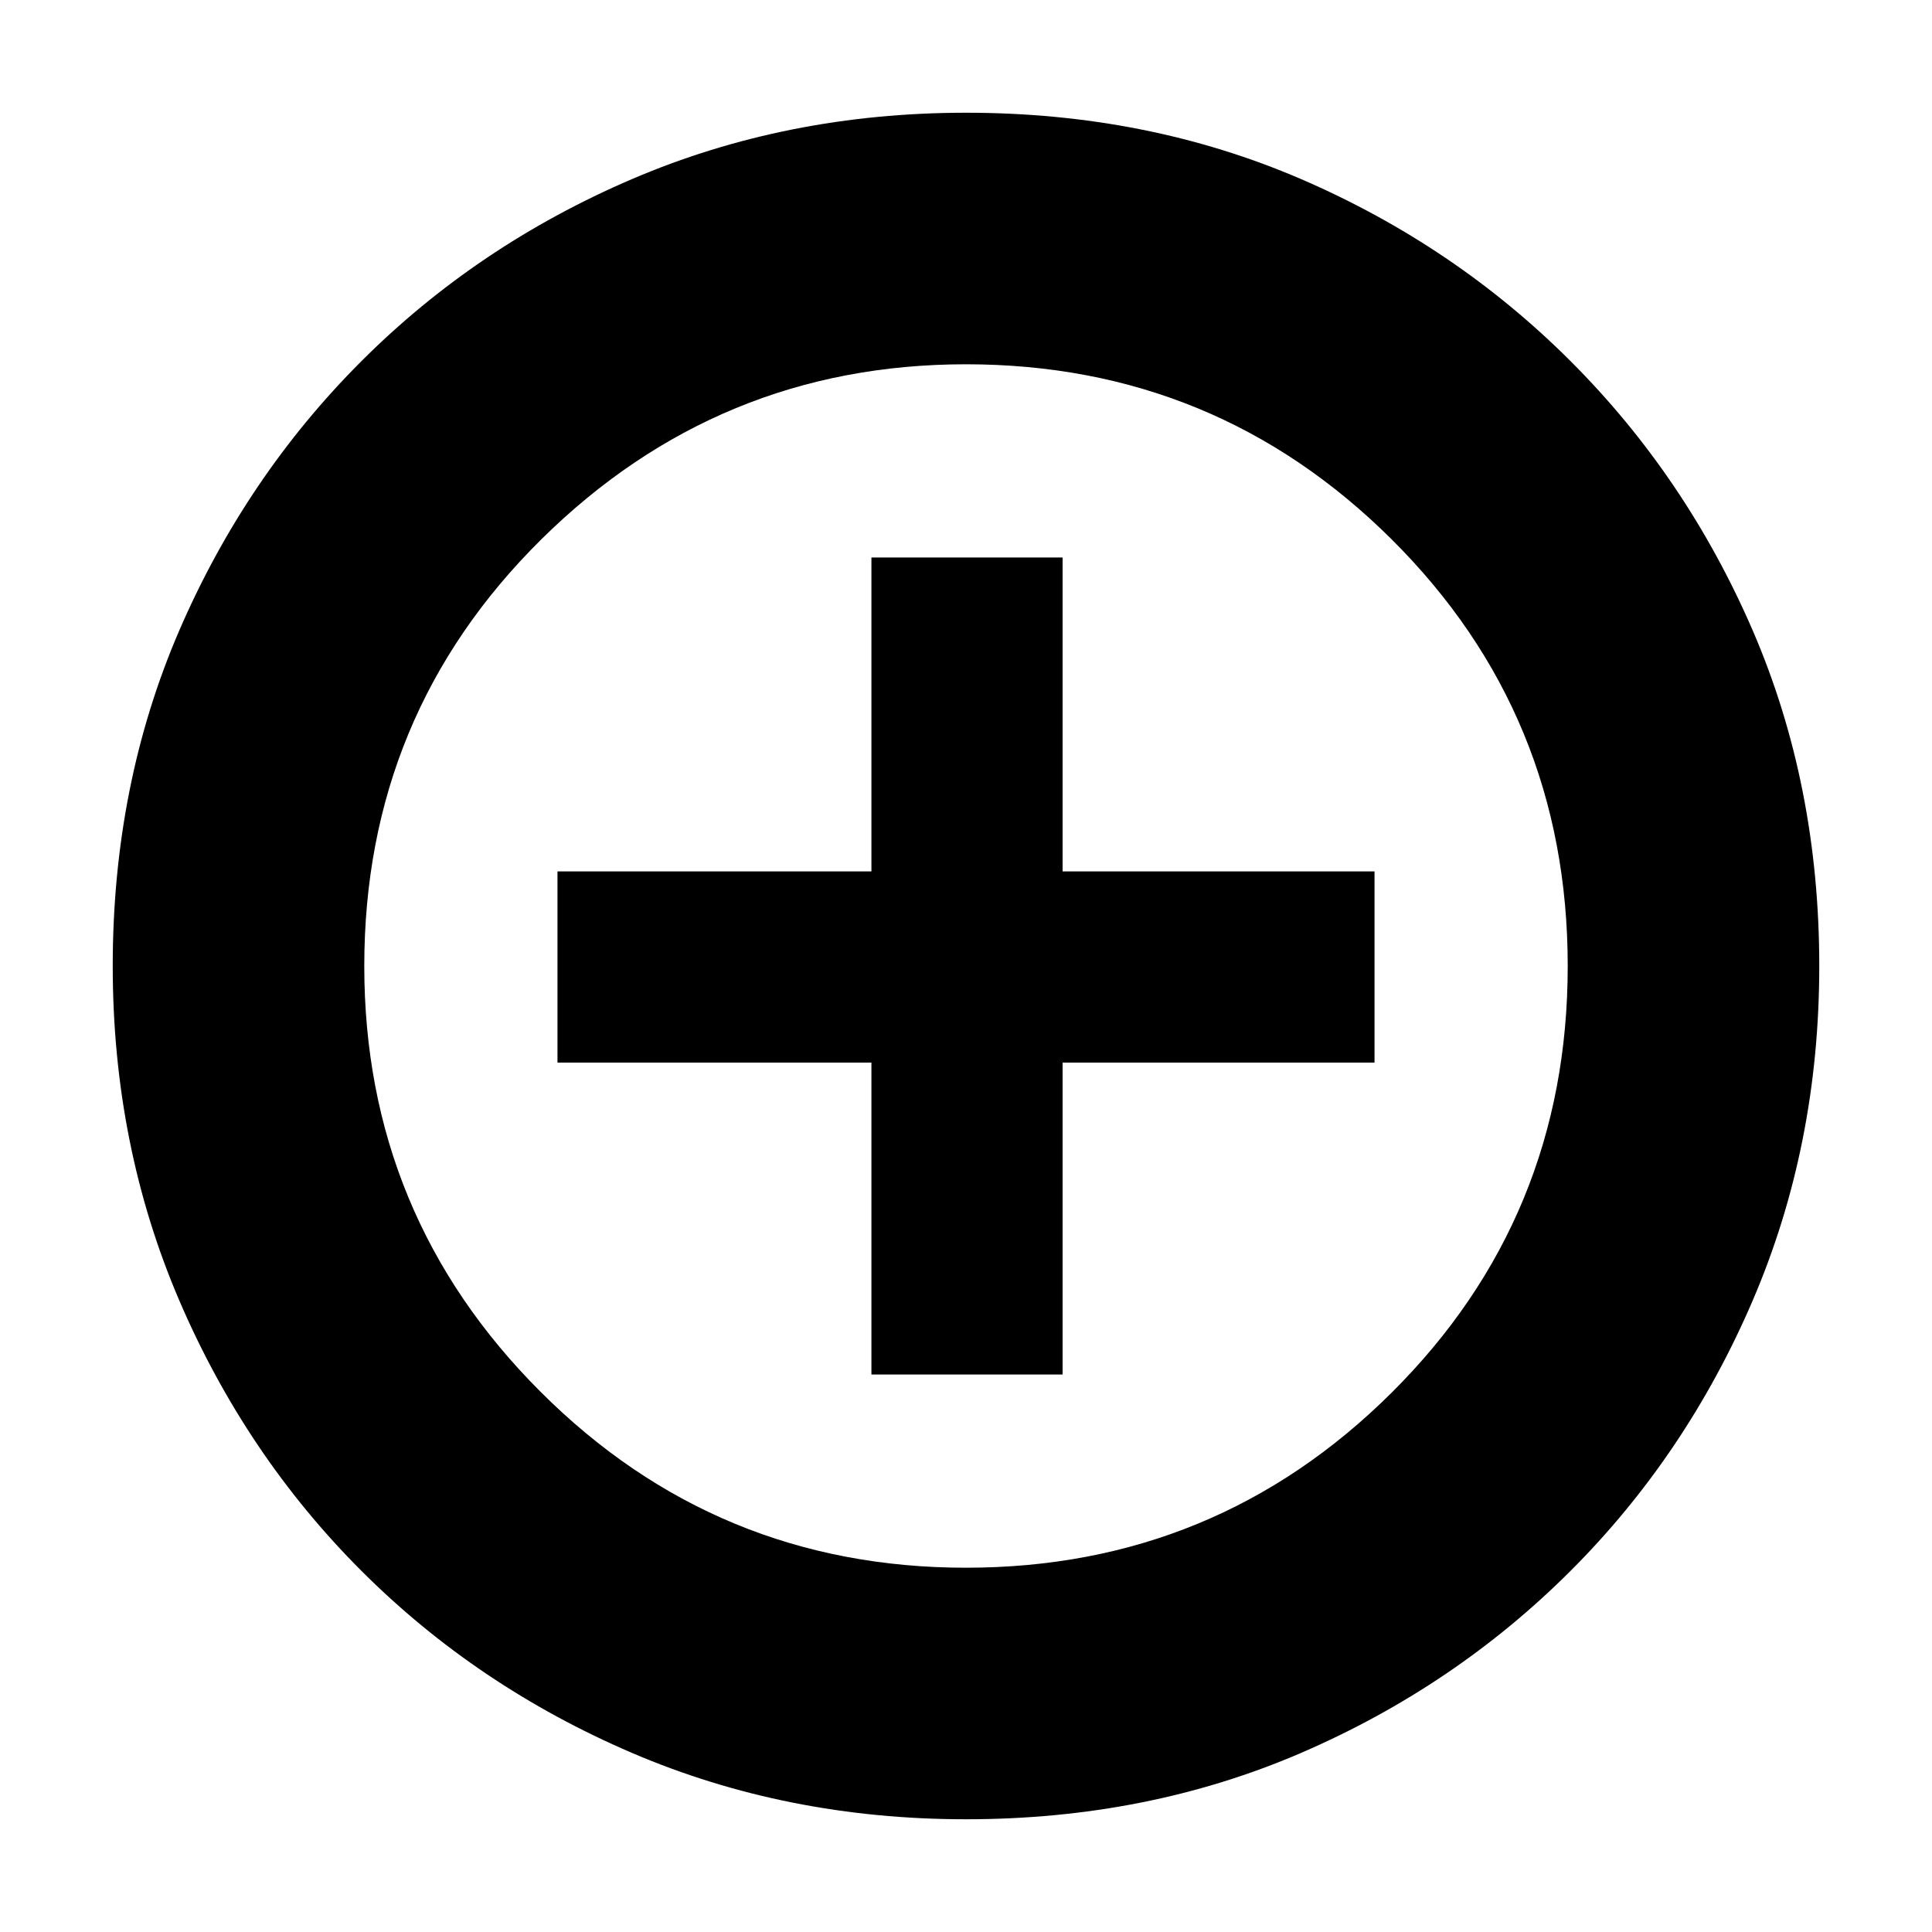 <svg xmlns="http://www.w3.org/2000/svg" height="20" width="20"><path d="M9.021 14.229H11V11H14.229V9.021H11V5.771H9.021V9.021H5.771V11H9.021ZM10 18.833Q8.146 18.833 6.542 18.146Q4.938 17.458 3.74 16.26Q2.542 15.062 1.854 13.458Q1.167 11.854 1.167 10Q1.167 8.125 1.854 6.531Q2.542 4.938 3.74 3.74Q4.938 2.542 6.542 1.854Q8.146 1.167 10 1.167Q11.875 1.167 13.469 1.854Q15.062 2.542 16.26 3.74Q17.458 4.938 18.146 6.531Q18.833 8.125 18.833 10Q18.833 11.854 18.146 13.458Q17.458 15.062 16.26 16.26Q15.062 17.458 13.469 18.146Q11.875 18.833 10 18.833ZM10 10Q10 10 10 10Q10 10 10 10Q10 10 10 10Q10 10 10 10Q10 10 10 10Q10 10 10 10Q10 10 10 10Q10 10 10 10ZM10 16.229Q12.583 16.229 14.406 14.417Q16.229 12.604 16.229 10Q16.229 7.396 14.406 5.583Q12.583 3.771 10 3.771Q7.438 3.771 5.604 5.583Q3.771 7.396 3.771 10Q3.771 12.583 5.594 14.406Q7.417 16.229 10 16.229Z"/></svg>